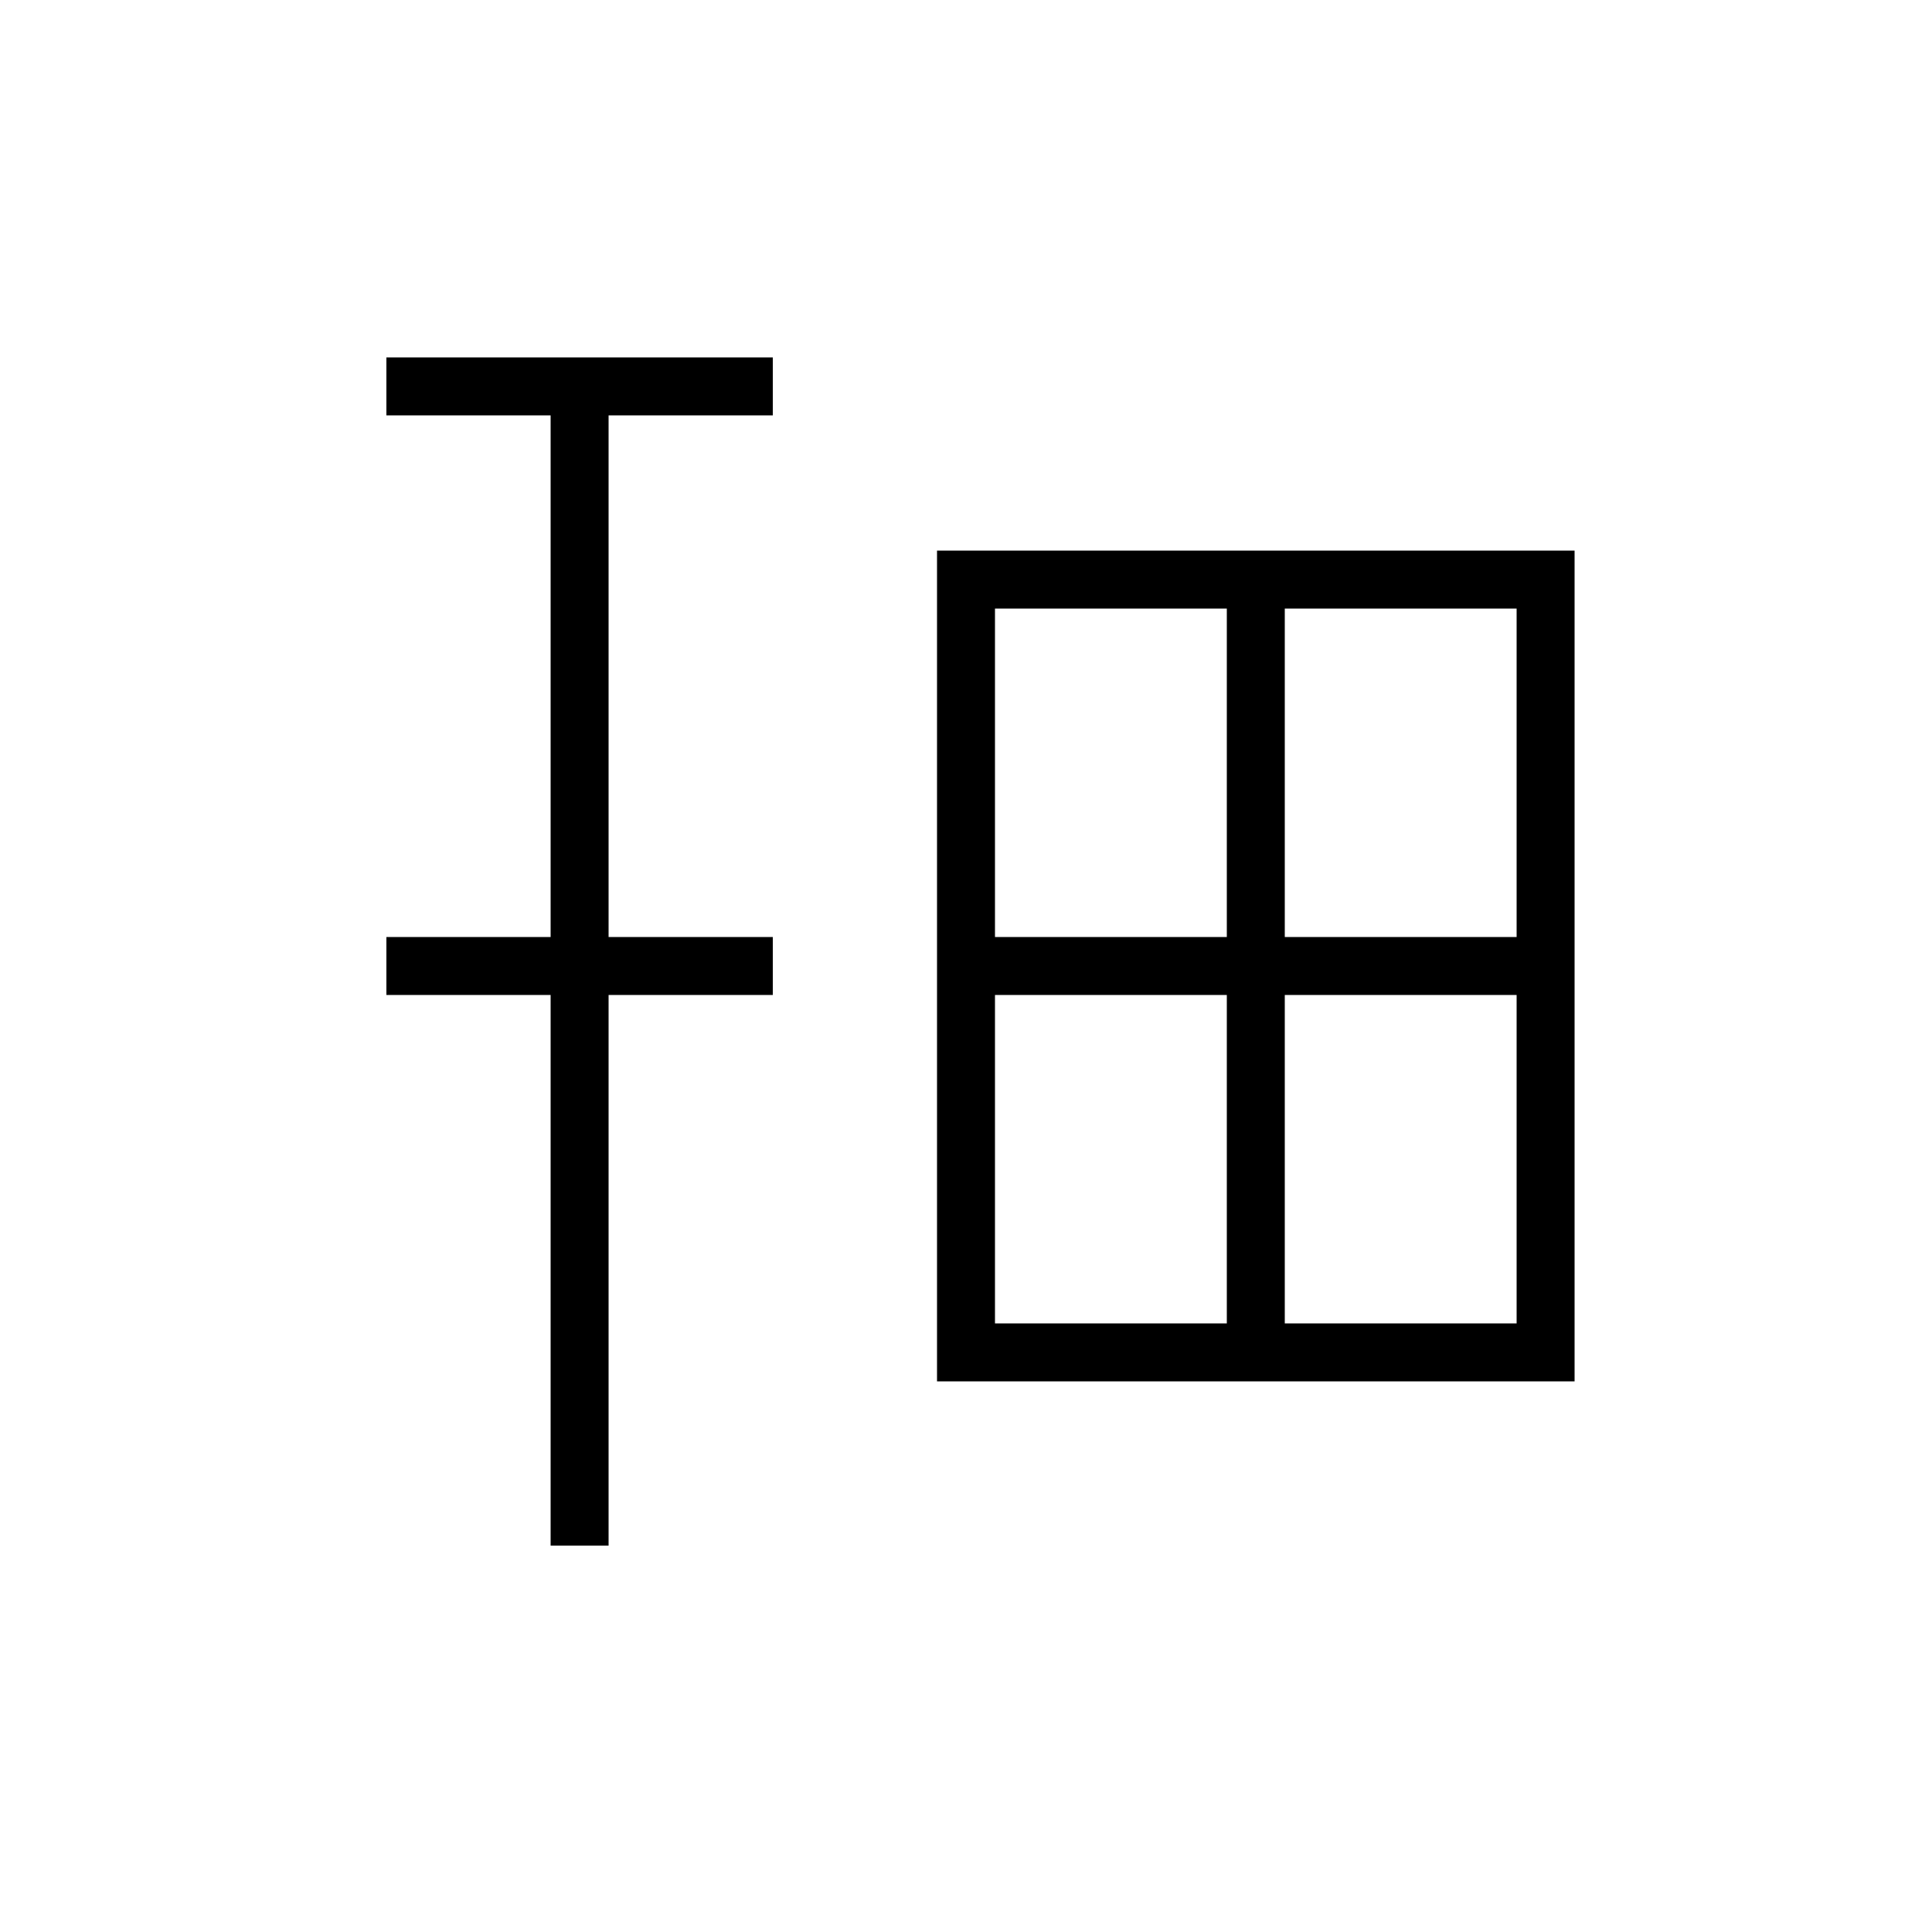 <svg xmlns="http://www.w3.org/2000/svg" viewBox="0 0 100 100" width="100" height="100">
  <g stroke="black" stroke-width="3" fill="none" stroke-linejoin="miter">
    <!-- つちへん -->
    <line x1="20" y1="20" x2="40" y2="20"/>
    <line x1="30" y1="20" x2="30" y2="80"/>
    <line x1="20" y1="50" x2="40" y2="50"/>
    <!-- 右：囲いの中に十字 -->
    <rect x="50" y="30" width="30" height="40"/>
    <line x1="65" y1="30" x2="65" y2="70"/>
    <line x1="50" y1="50" x2="80" y2="50"/>
  </g>
</svg>

